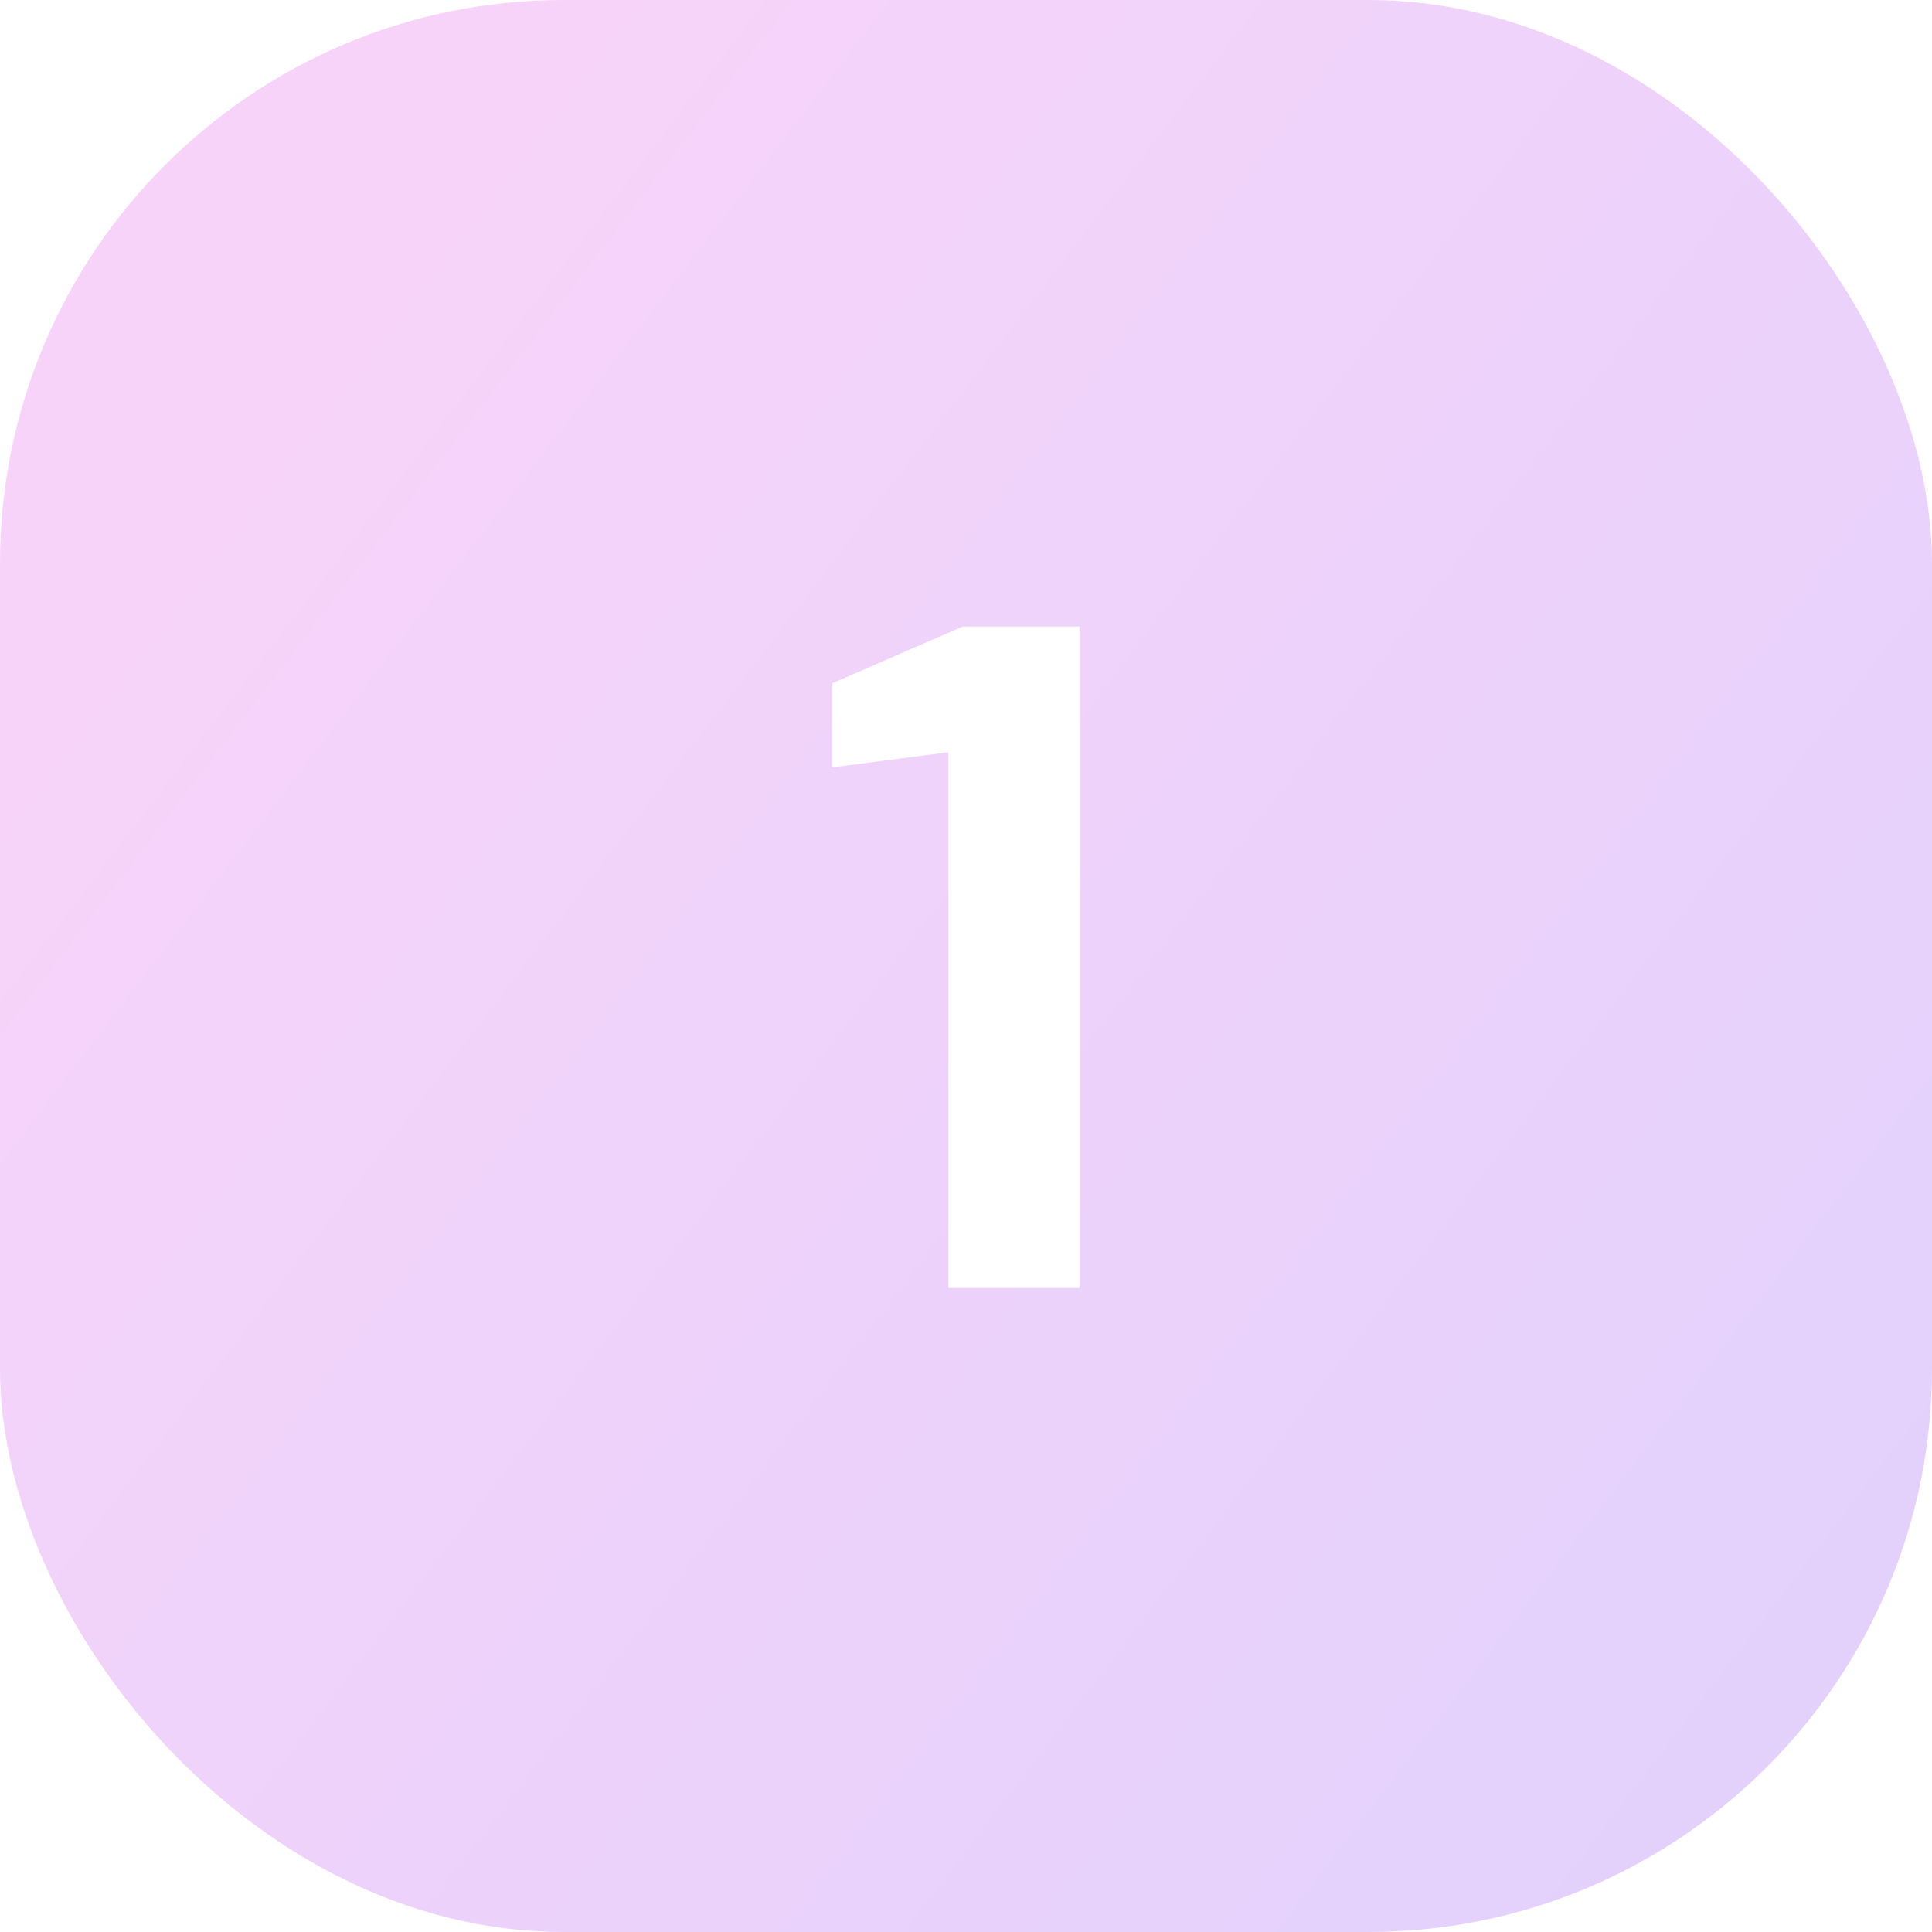 <svg width="48" height="48" viewBox="0 0 48 48" fill="none" xmlns="http://www.w3.org/2000/svg">
<g filter="url(#filter0_b_1_528)">
<rect width="48" height="48" rx="14" fill="url(#paint0_linear_1_528)" fill-opacity="0.2"/>
</g>
<path d="M23.564 32V18.69L20.682 19.064V16.974L23.916 15.566H26.82V32H23.564Z" fill="white"/>
<defs>
<filter id="filter0_b_1_528" x="-4" y="-4" width="56" height="56" filterUnits="userSpaceOnUse" color-interpolation-filters="sRGB">
<feFlood flood-opacity="0" result="BackgroundImageFix"/>
<feGaussianBlur in="BackgroundImage" stdDeviation="2"/>
<feComposite in2="SourceAlpha" operator="in" result="effect1_backgroundBlur_1_528"/>
<feBlend mode="normal" in="SourceGraphic" in2="effect1_backgroundBlur_1_528" result="shape"/>
</filter>
<linearGradient id="paint0_linear_1_528" x1="3" y1="12.5" x2="54" y2="51.5" gradientUnits="userSpaceOnUse">
<stop stop-color="#DA25E2"/>
<stop offset="1" stop-color="#5718F3"/>
<stop offset="1" stop-color="#FFF5EE"/>
</linearGradient>
</defs>
</svg>
